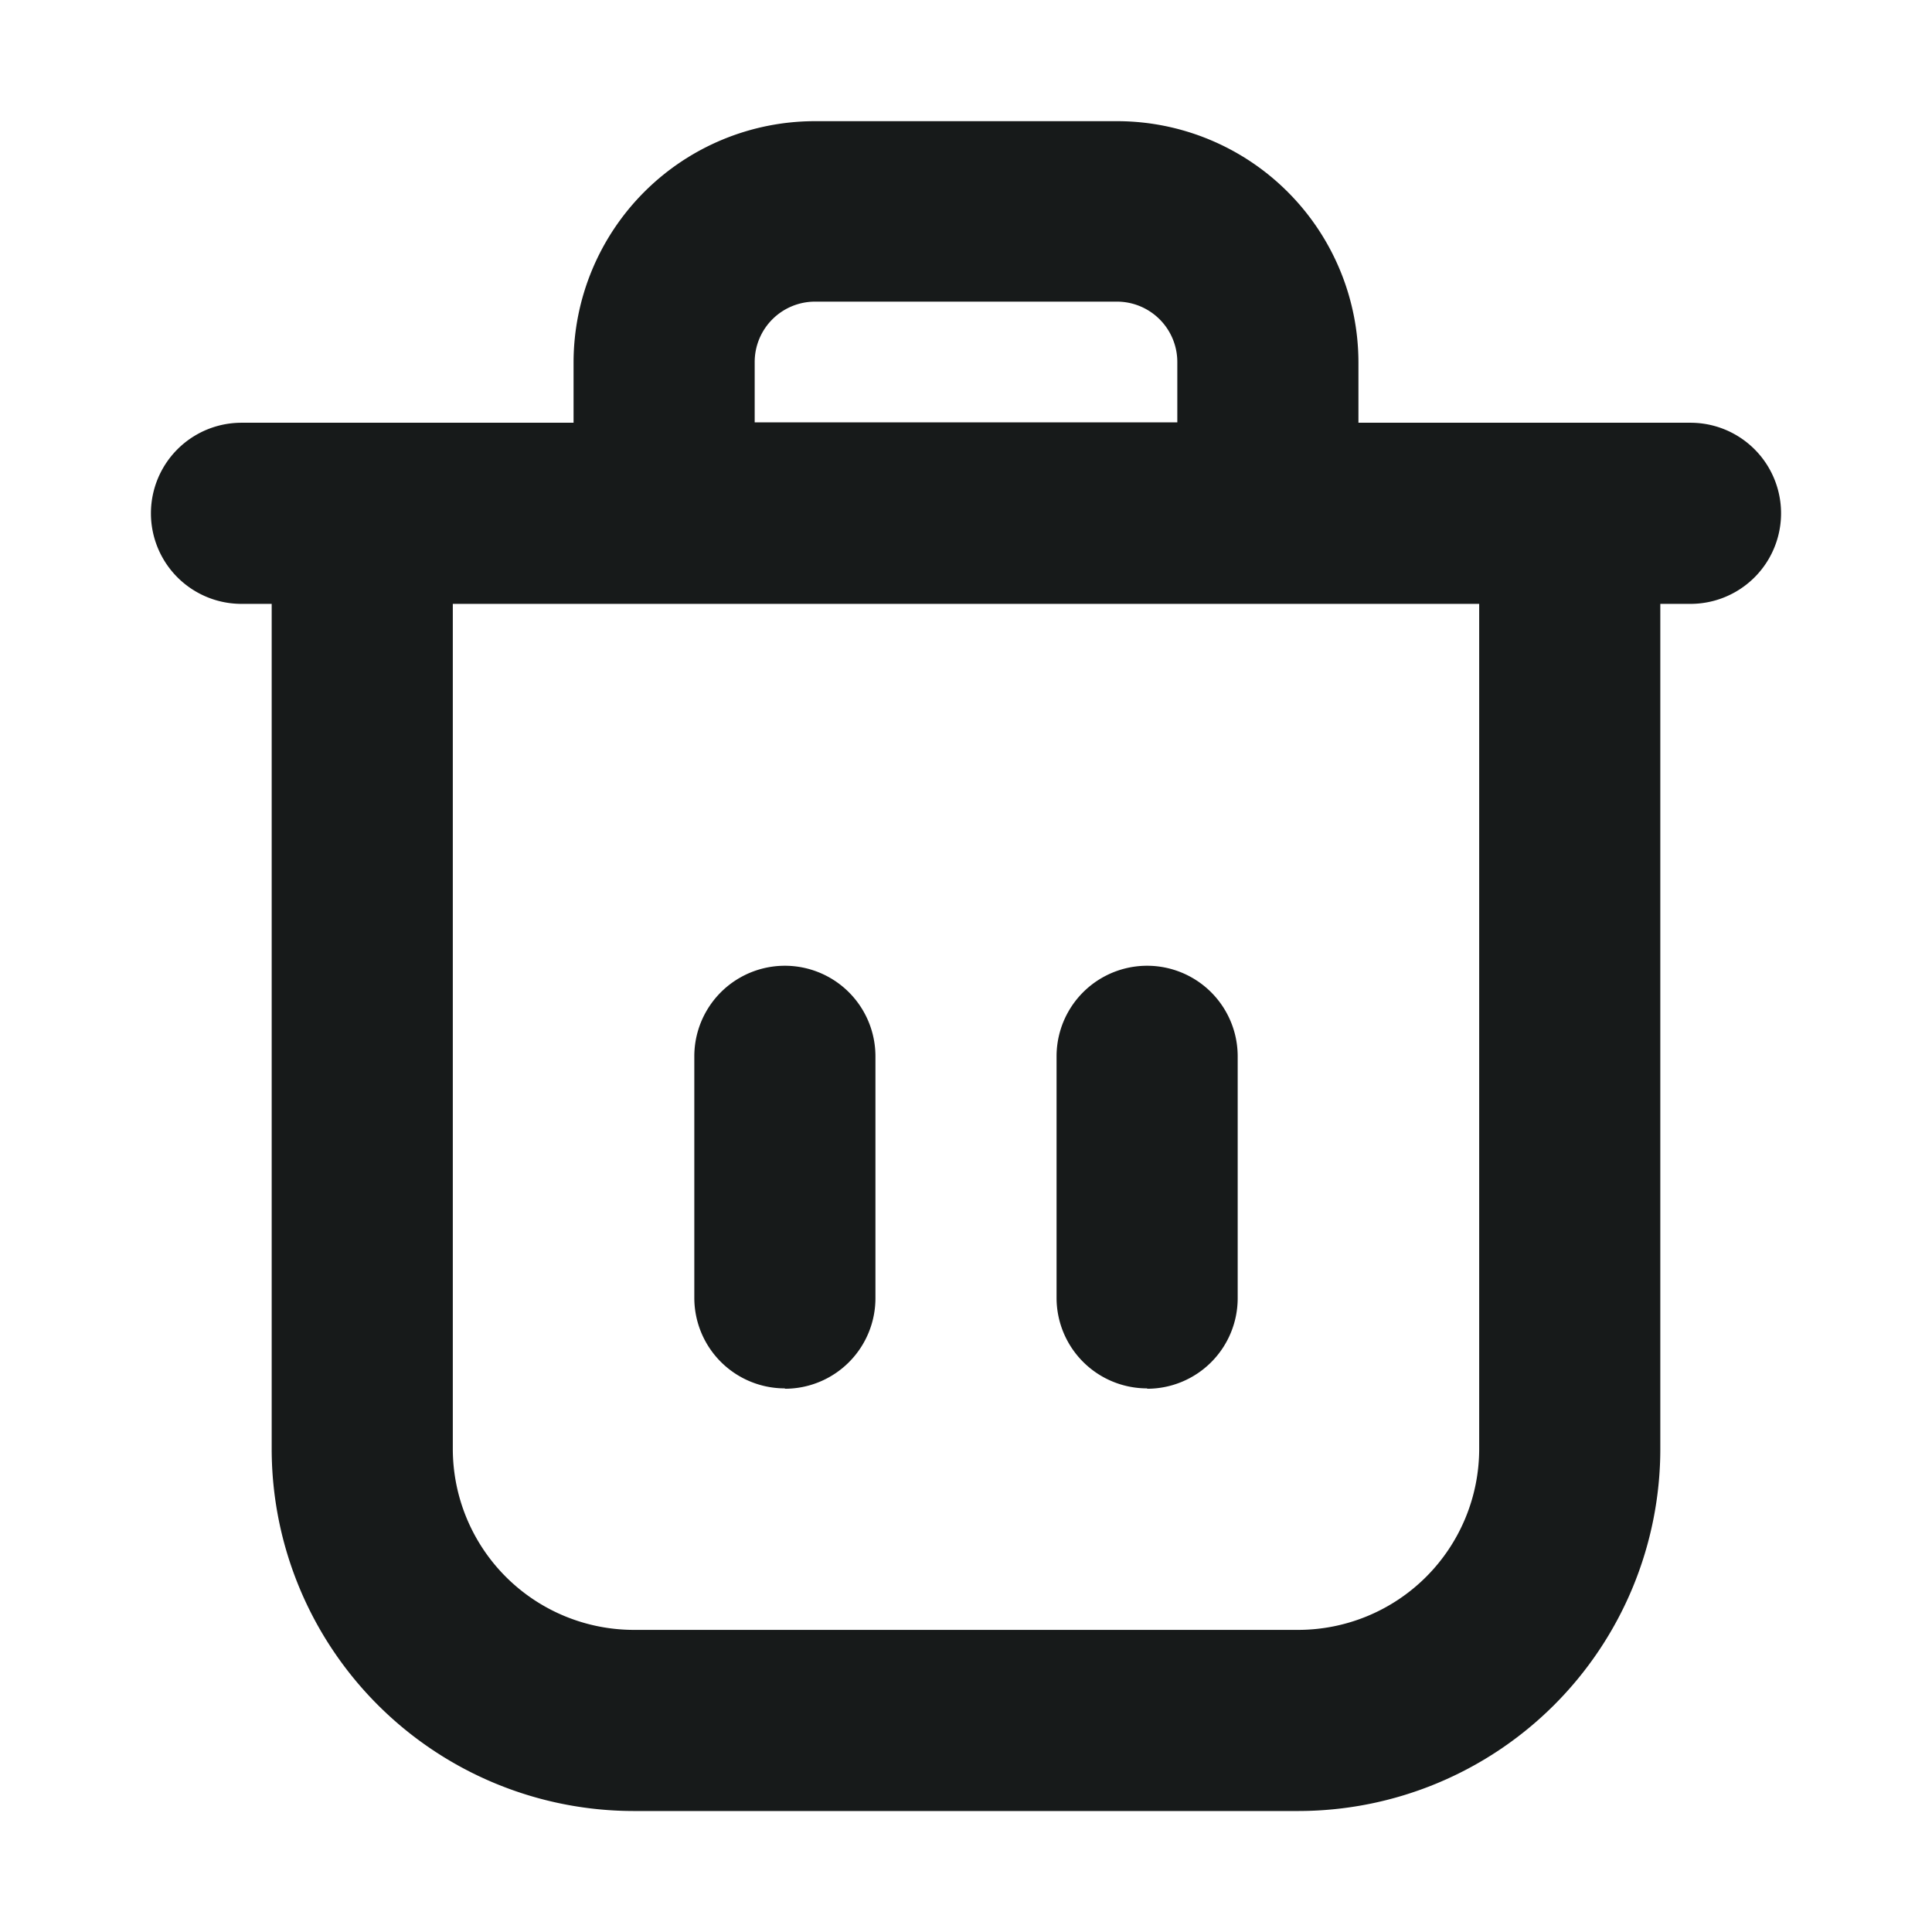 <svg xmlns="http://www.w3.org/2000/svg" width="32" height="32" viewBox="0 0 32 32">
    <path d="M18807 5747.994h-11a6 6 0 0 1-6-5.992V5728h-.5a1.5 1.5 0 1 1 0-3h5.5v-1a4 4 0 0 1 4-3.995h5a4 4 0 0 1 4 3.995v1h5.5a1.5 1.5 0 0 1 0 3h-.5v14a6 6 0 0 1-6 5.994zm-14-20V5742a3 3 0 0 0 3 2.994h11a3 3 0 0 0 3-2.994v-14h-17zm6-5a1 1 0 0 0-1 1v1h7v-1a1 1 0 0 0-1-1zm5.5 18a1.5 1.5 0 0 1-1.5-1.5v-4a1.5 1.5 0 1 1 3 0v4a1.5 1.5 0 0 1-1.5 1.506zm-6 0a1.5 1.5 0 0 1-1.5-1.5v-4a1.5 1.5 0 1 1 3 0v4a1.5 1.5 0 0 1-1.5 1.506z" transform="translate(-18785.5 -5717.998)" style="fill:#171a1a"/>
</svg>
